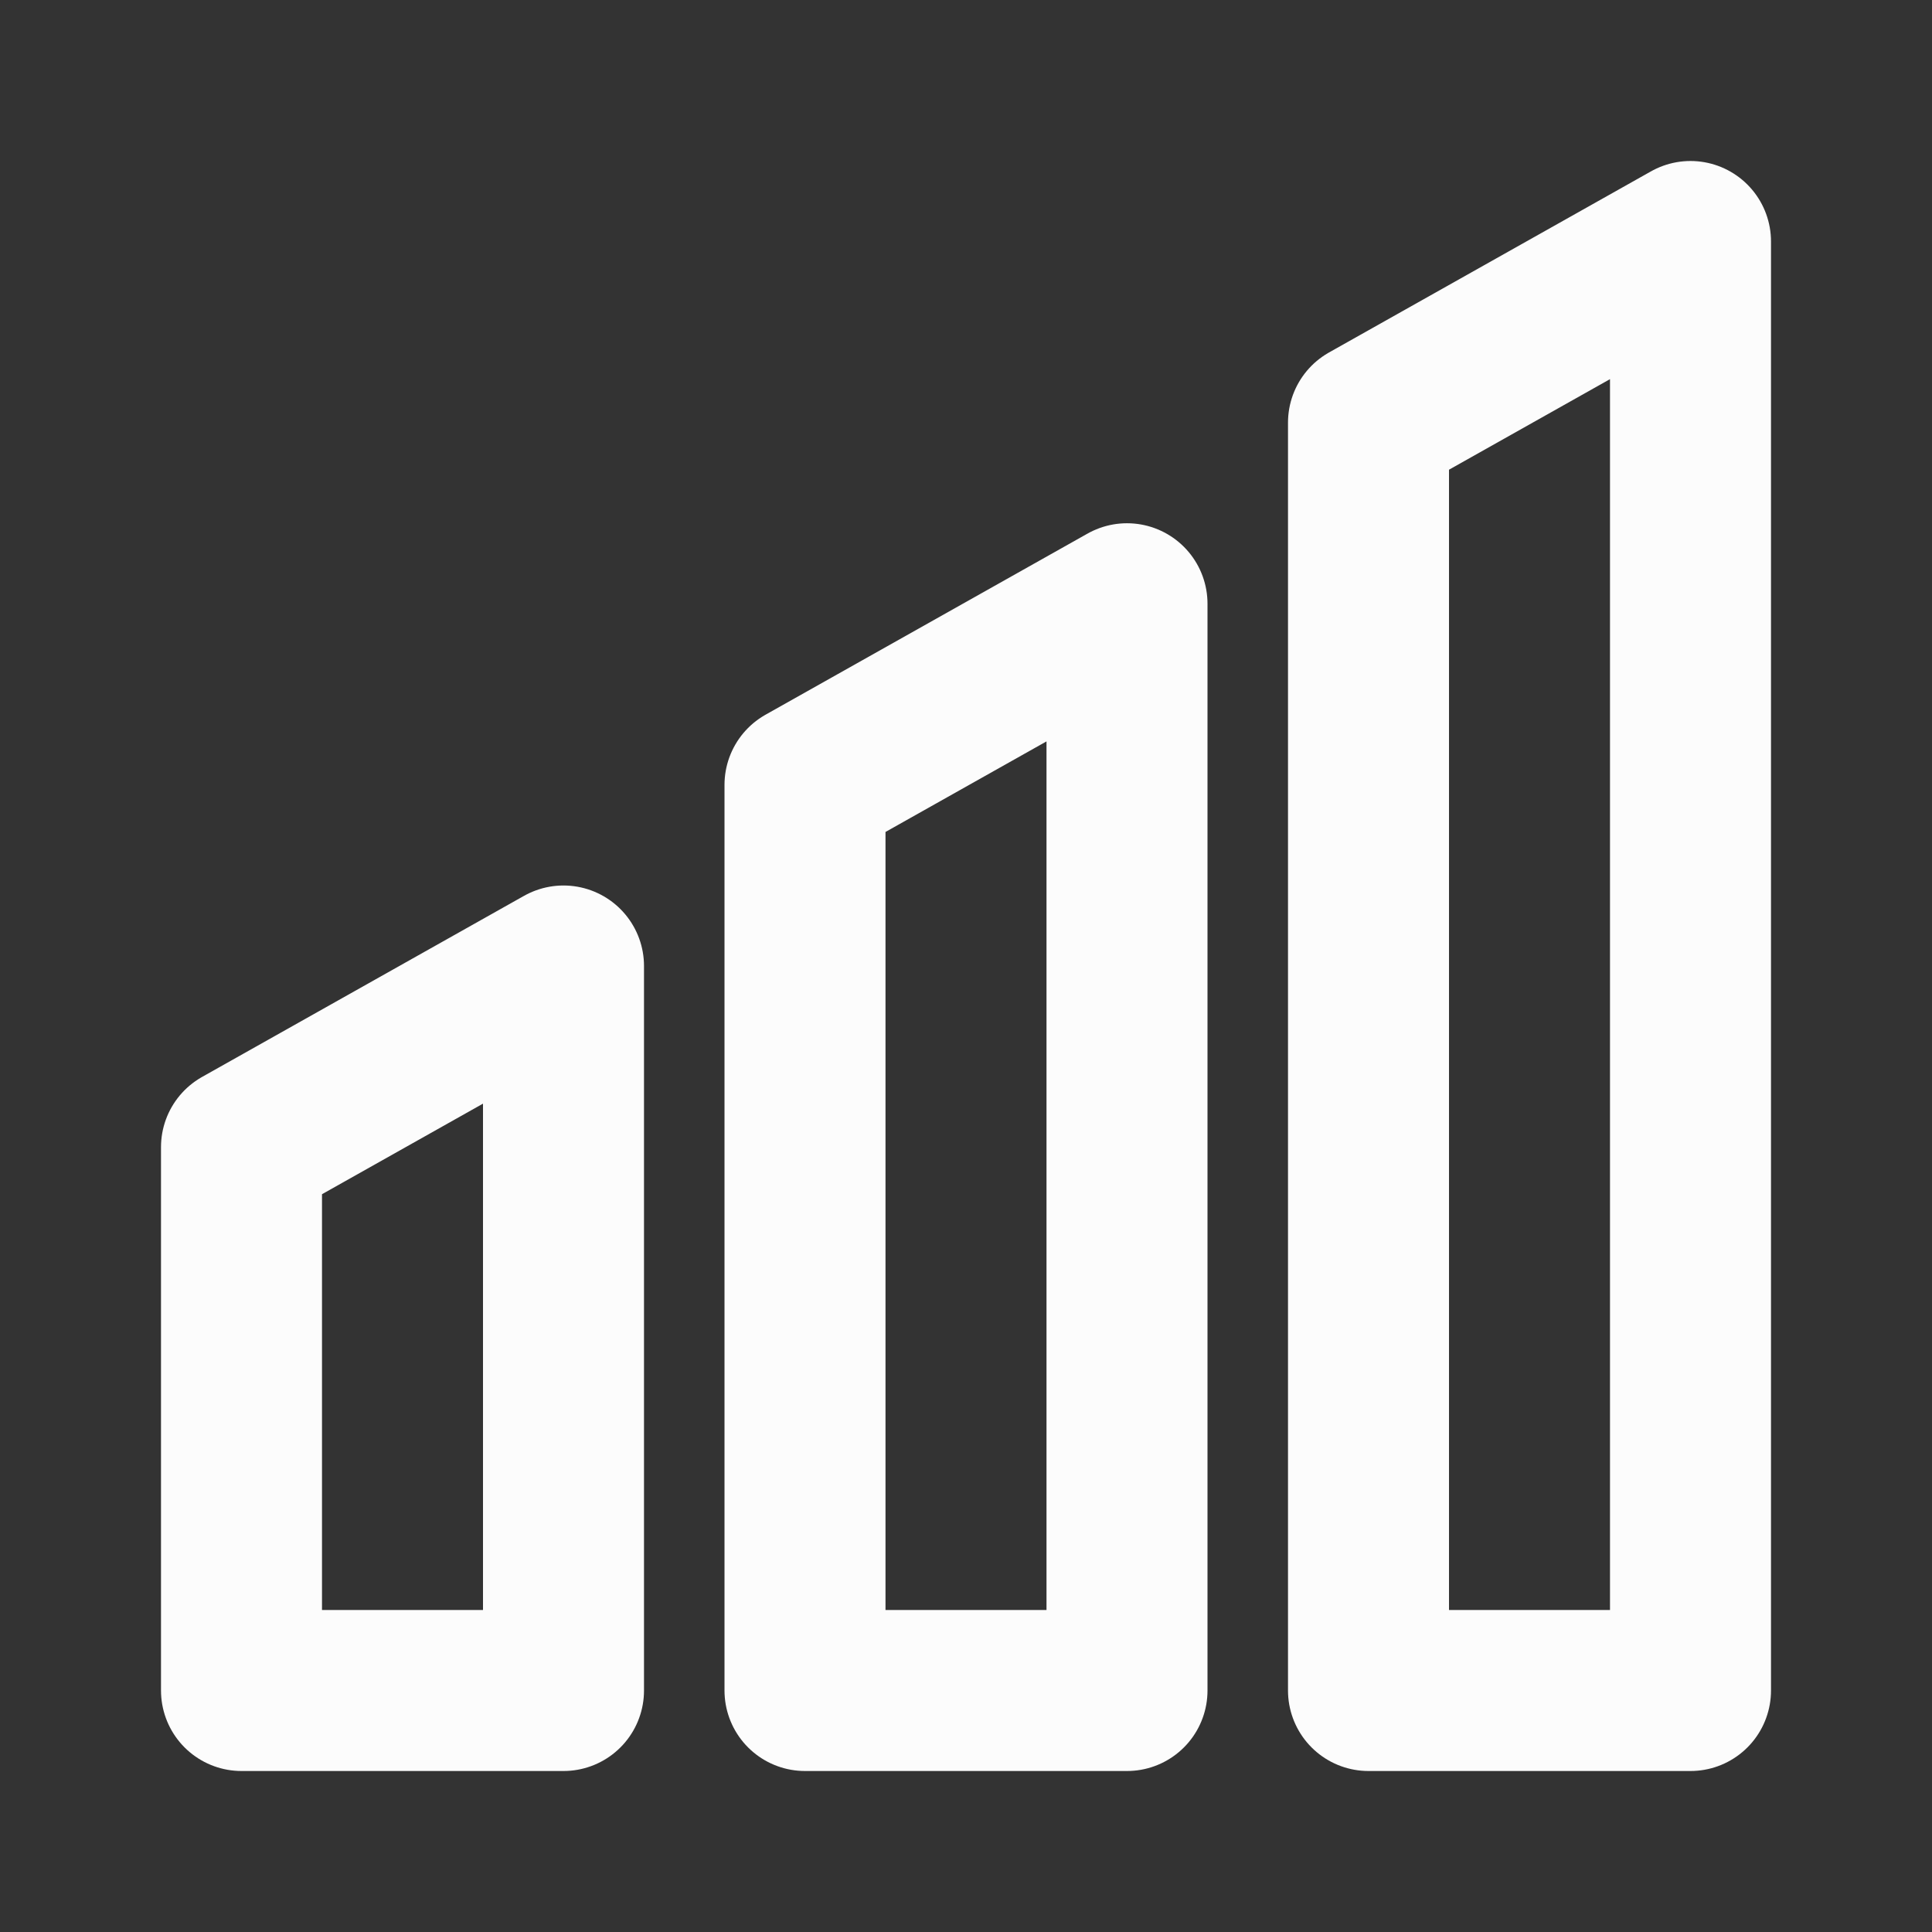 <svg width="24" height="24" viewBox="0 0 24 24" xmlns="http://www.w3.org/2000/svg" fill="none"
    stroke="rgba(252, 252, 252, 1)">
    <rect x="0" y="0" width="24" height="24" fill="#333333" stroke="none"/>
    <path
        d="M21 21L21 3L17 5.25L17 21L21 21ZM14 21L14 7.5L10 9.75L10 21L14 21ZM7 21L7 12L3 14.25L3 21L7 21Z"
        stroke-width="2" stroke-miterlimit="5.759" stroke-linecap="round" stroke-linejoin="round" />
</svg>